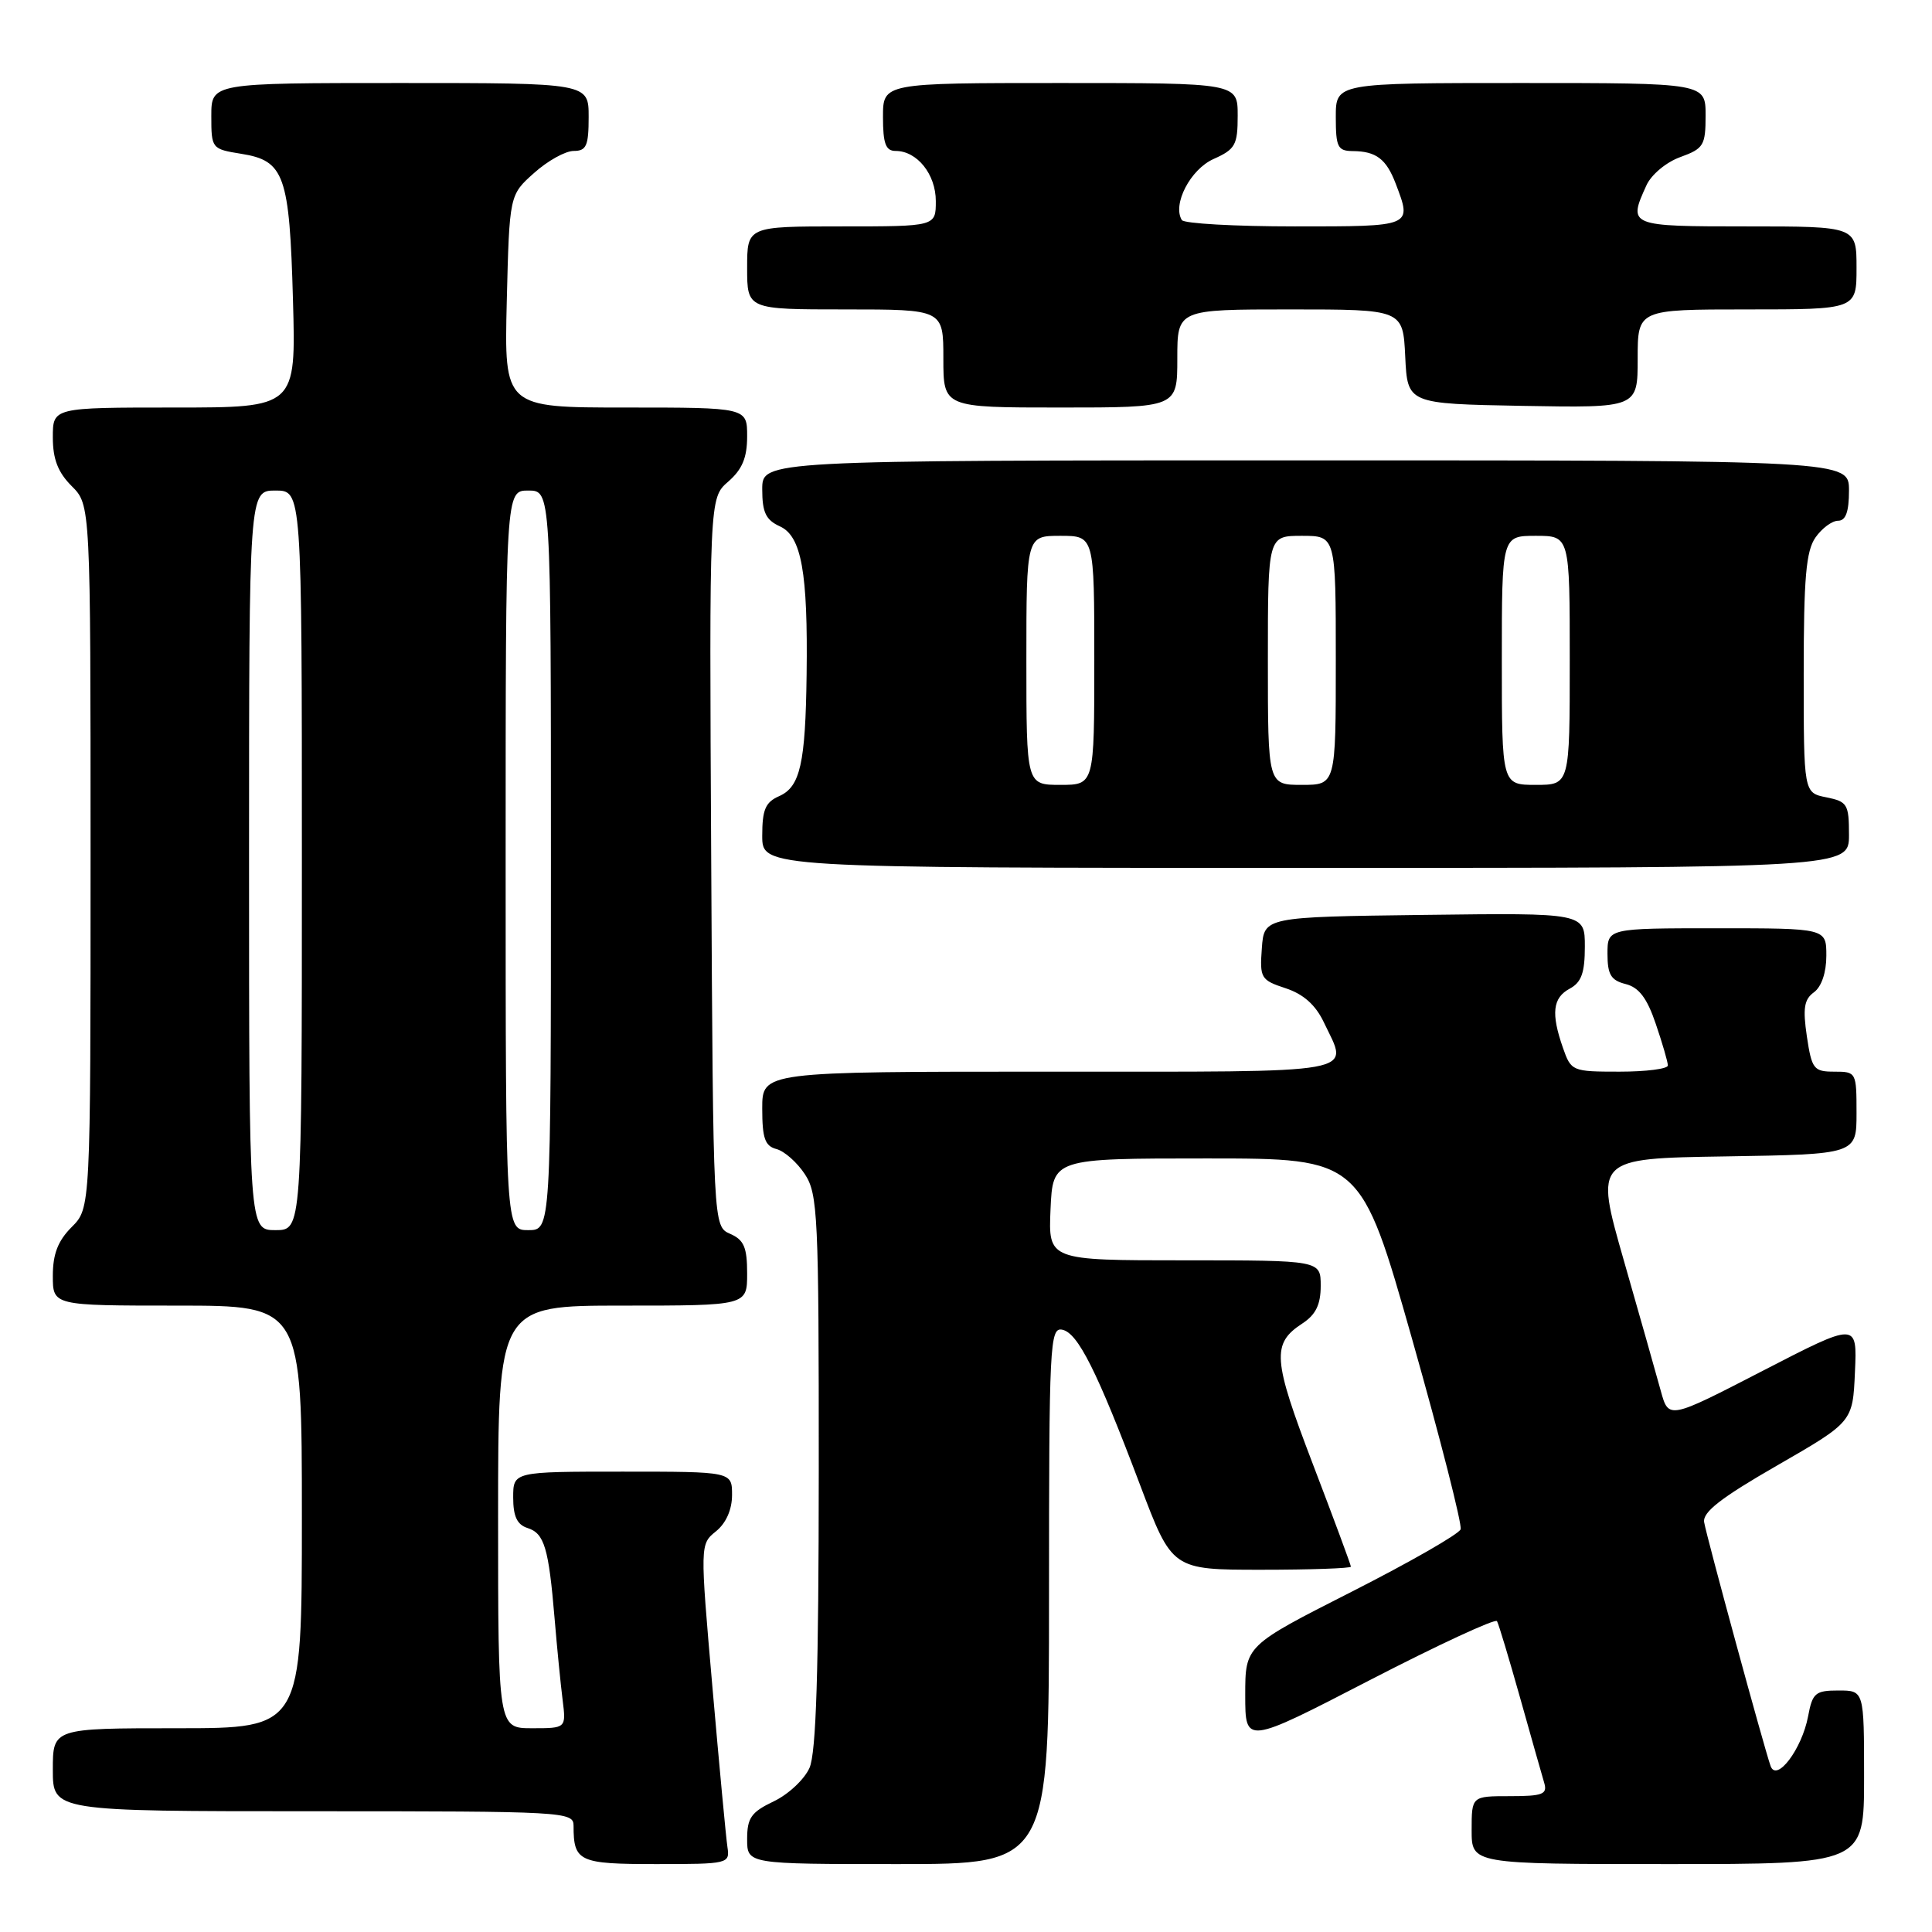 <?xml version="1.0" encoding="UTF-8" standalone="no"?>
<!DOCTYPE svg PUBLIC "-//W3C//DTD SVG 1.1//EN" "http://www.w3.org/Graphics/SVG/1.1/DTD/svg11.dtd" >
<svg xmlns="http://www.w3.org/2000/svg" xmlns:xlink="http://www.w3.org/1999/xlink" version="1.1" viewBox="0 0 256 256">
 <g >
 <path fill="currentColor"
d=" M 96.39 244.75 C 96.20 243.51 95.31 233.98 94.40 223.56 C 92.75 204.62 92.75 204.62 94.88 202.90 C 96.21 201.82 97.00 200.03 97.00 198.09 C 97.00 195.00 97.00 195.00 82.50 195.00 C 68.00 195.00 68.00 195.00 68.00 198.43 C 68.00 200.93 68.52 202.03 69.90 202.47 C 72.13 203.18 72.70 205.07 73.49 214.50 C 73.81 218.35 74.29 223.19 74.55 225.25 C 75.02 229.00 75.02 229.00 70.51 229.00 C 66.00 229.00 66.00 229.00 66.00 201.00 C 66.00 173.00 66.00 173.00 82.50 173.00 C 99.00 173.00 99.00 173.00 99.00 168.74 C 99.00 165.28 98.58 164.29 96.75 163.49 C 94.50 162.50 94.50 162.50 94.24 114.25 C 93.98 66.00 93.98 66.00 96.49 63.82 C 98.35 62.20 99.00 60.65 99.00 57.82 C 99.00 54.00 99.00 54.00 82.90 54.00 C 66.81 54.00 66.81 54.00 67.15 39.92 C 67.50 25.83 67.50 25.83 70.77 22.92 C 72.56 21.31 74.92 20.00 76.02 20.00 C 77.70 20.00 78.00 19.32 78.00 15.50 C 78.00 11.00 78.00 11.00 53.00 11.00 C 28.00 11.00 28.00 11.00 28.00 15.37 C 28.00 19.69 28.05 19.75 31.97 20.38 C 37.69 21.29 38.36 23.19 38.82 39.75 C 39.22 54.00 39.22 54.00 23.11 54.00 C 7.00 54.00 7.00 54.00 7.00 57.95 C 7.00 60.84 7.68 62.59 9.50 64.41 C 12.00 66.91 12.00 66.91 12.00 113.50 C 12.00 160.09 12.00 160.09 9.50 162.59 C 7.68 164.41 7.00 166.16 7.00 169.05 C 7.00 173.00 7.00 173.00 23.50 173.00 C 40.00 173.00 40.00 173.00 40.00 201.00 C 40.00 229.00 40.00 229.00 23.50 229.00 C 7.00 229.00 7.00 229.00 7.00 234.50 C 7.00 240.00 7.00 240.00 41.50 240.00 C 74.84 240.00 76.00 240.06 76.00 241.92 C 76.00 246.68 76.69 247.00 86.97 247.00 C 96.52 247.00 96.72 246.95 96.39 244.75 Z  M 139.00 211.43 C 139.00 178.14 139.11 175.87 140.74 176.19 C 142.82 176.59 145.35 181.64 151.06 196.75 C 155.31 208.00 155.31 208.00 167.15 208.00 C 173.67 208.00 179.00 207.81 179.00 207.59 C 179.00 207.36 176.73 201.24 173.96 194.00 C 168.63 180.06 168.48 178.04 172.58 175.36 C 174.35 174.20 175.00 172.86 175.00 170.38 C 175.00 167.00 175.00 167.00 156.95 167.00 C 138.91 167.00 138.91 167.00 139.20 160.25 C 139.50 153.50 139.50 153.50 159.91 153.50 C 180.32 153.50 180.32 153.50 187.13 177.50 C 190.87 190.70 193.75 202.01 193.54 202.64 C 193.32 203.27 186.81 207.00 179.07 210.93 C 165.00 218.07 165.00 218.07 165.00 224.61 C 165.00 231.16 165.00 231.16 181.48 222.64 C 190.54 217.96 198.14 214.44 198.36 214.81 C 198.58 215.19 199.96 219.78 201.43 225.00 C 202.90 230.22 204.33 235.29 204.62 236.25 C 205.06 237.75 204.42 238.00 200.07 238.00 C 195.00 238.00 195.00 238.00 195.00 242.50 C 195.00 247.00 195.00 247.00 221.00 247.00 C 247.00 247.00 247.00 247.00 247.00 235.50 C 247.00 224.00 247.00 224.00 243.61 224.00 C 240.54 224.00 240.16 224.32 239.58 227.43 C 238.76 231.77 235.40 236.22 234.61 234.00 C 233.78 231.68 226.16 203.73 225.81 201.71 C 225.58 200.37 228.01 198.48 235.50 194.17 C 245.50 188.41 245.50 188.41 245.79 181.79 C 246.09 175.18 246.09 175.18 233.59 181.63 C 221.10 188.08 221.10 188.08 220.06 184.29 C 219.49 182.21 217.29 174.43 215.16 167.00 C 211.30 153.50 211.30 153.50 228.65 153.23 C 246.00 152.95 246.00 152.95 246.00 147.48 C 246.00 142.08 245.96 142.00 243.06 142.00 C 240.33 142.00 240.07 141.67 239.42 137.34 C 238.87 133.61 239.05 132.43 240.36 131.48 C 241.36 130.75 242.00 128.86 242.00 126.64 C 242.00 123.00 242.00 123.00 227.50 123.00 C 213.00 123.00 213.00 123.00 213.00 126.39 C 213.00 129.14 213.46 129.90 215.40 130.39 C 217.16 130.83 218.24 132.24 219.40 135.67 C 220.28 138.25 221.00 140.73 221.00 141.18 C 221.00 141.63 218.12 142.00 214.60 142.00 C 208.32 142.00 208.18 141.94 207.10 138.85 C 205.50 134.28 205.74 132.21 208.00 131.00 C 209.54 130.17 210.00 128.91 210.00 125.44 C 210.00 120.96 210.00 120.96 188.75 121.23 C 167.50 121.50 167.50 121.50 167.20 125.66 C 166.91 129.60 167.07 129.87 170.36 130.95 C 172.72 131.73 174.32 133.16 175.41 135.45 C 178.72 142.44 181.15 142.00 139.00 142.00 C 101.00 142.00 101.00 142.00 101.00 146.88 C 101.00 150.84 101.36 151.86 102.90 152.26 C 103.94 152.54 105.63 154.03 106.65 155.59 C 108.37 158.21 108.50 161.06 108.49 194.96 C 108.48 221.47 108.15 232.26 107.26 234.26 C 106.59 235.77 104.46 237.77 102.52 238.69 C 99.54 240.11 99.00 240.88 99.00 243.69 C 99.00 247.00 99.00 247.00 119.00 247.00 C 139.00 247.00 139.00 247.00 139.00 211.43 Z  M 245.00 110.62 C 245.00 106.56 244.78 106.21 242.00 105.65 C 239.00 105.05 239.00 105.05 239.00 89.25 C 239.00 76.56 239.31 73.01 240.56 71.22 C 241.41 70.00 242.76 69.00 243.56 69.00 C 244.57 69.00 245.00 67.82 245.00 65.00 C 245.00 61.00 245.00 61.00 173.00 61.00 C 101.00 61.00 101.00 61.00 101.00 64.84 C 101.00 67.90 101.48 68.90 103.35 69.75 C 106.20 71.05 107.06 75.84 106.88 89.39 C 106.73 101.17 106.03 104.26 103.25 105.49 C 101.42 106.29 101.00 107.28 101.00 110.74 C 101.00 115.00 101.00 115.00 173.00 115.00 C 245.00 115.00 245.00 115.00 245.00 110.62 Z  M 156.00 47.50 C 156.00 41.00 156.00 41.00 170.95 41.00 C 185.90 41.00 185.90 41.00 186.20 47.25 C 186.50 53.50 186.50 53.50 201.75 53.78 C 217.00 54.05 217.00 54.05 217.00 47.53 C 217.00 41.00 217.00 41.00 231.50 41.00 C 246.00 41.00 246.00 41.00 246.00 35.50 C 246.00 30.00 246.00 30.00 231.50 30.00 C 215.80 30.00 215.70 29.96 218.16 24.56 C 218.80 23.14 220.79 21.48 222.66 20.81 C 225.74 19.69 226.00 19.27 226.00 15.30 C 226.00 11.00 226.00 11.00 201.50 11.00 C 177.00 11.00 177.00 11.00 177.00 15.50 C 177.00 19.50 177.25 20.00 179.25 20.02 C 182.34 20.04 183.69 21.06 184.94 24.34 C 187.11 30.06 187.25 30.00 171.56 30.00 C 163.62 30.00 156.89 29.62 156.60 29.16 C 155.32 27.09 157.73 22.44 160.80 21.07 C 163.69 19.78 164.00 19.21 164.00 15.32 C 164.00 11.00 164.00 11.00 140.50 11.00 C 117.00 11.00 117.00 11.00 117.00 15.50 C 117.00 19.04 117.36 20.00 118.67 20.00 C 121.52 20.00 124.00 23.09 124.00 26.65 C 124.00 30.00 124.00 30.00 111.50 30.00 C 99.00 30.00 99.00 30.00 99.00 35.50 C 99.00 41.00 99.00 41.00 112.00 41.00 C 125.00 41.00 125.00 41.00 125.00 47.50 C 125.00 54.00 125.00 54.00 140.50 54.00 C 156.00 54.00 156.00 54.00 156.00 47.50 Z  M 33.00 114.00 C 33.00 65.00 33.00 65.00 36.50 65.00 C 40.00 65.00 40.00 65.00 40.00 114.00 C 40.00 163.00 40.00 163.00 36.50 163.00 C 33.00 163.00 33.00 163.00 33.00 114.00 Z  M 67.00 114.00 C 67.00 65.00 67.00 65.00 70.00 65.00 C 73.00 65.00 73.00 65.00 73.00 114.00 C 73.00 163.00 73.00 163.00 70.00 163.00 C 67.00 163.00 67.00 163.00 67.00 114.00 Z  M 136.00 87.50 C 136.00 71.00 136.00 71.00 140.50 71.00 C 145.00 71.00 145.00 71.00 145.00 87.50 C 145.00 104.00 145.00 104.00 140.50 104.00 C 136.00 104.00 136.00 104.00 136.00 87.50 Z  M 168.00 87.50 C 168.00 71.00 168.00 71.00 172.50 71.00 C 177.00 71.00 177.00 71.00 177.00 87.50 C 177.00 104.00 177.00 104.00 172.50 104.00 C 168.00 104.00 168.00 104.00 168.00 87.50 Z  M 199.00 87.50 C 199.00 71.00 199.00 71.00 203.50 71.00 C 208.00 71.00 208.00 71.00 208.00 87.50 C 208.00 104.00 208.00 104.00 203.50 104.00 C 199.00 104.00 199.00 104.00 199.00 87.50 Z "/>
</g>
</svg>